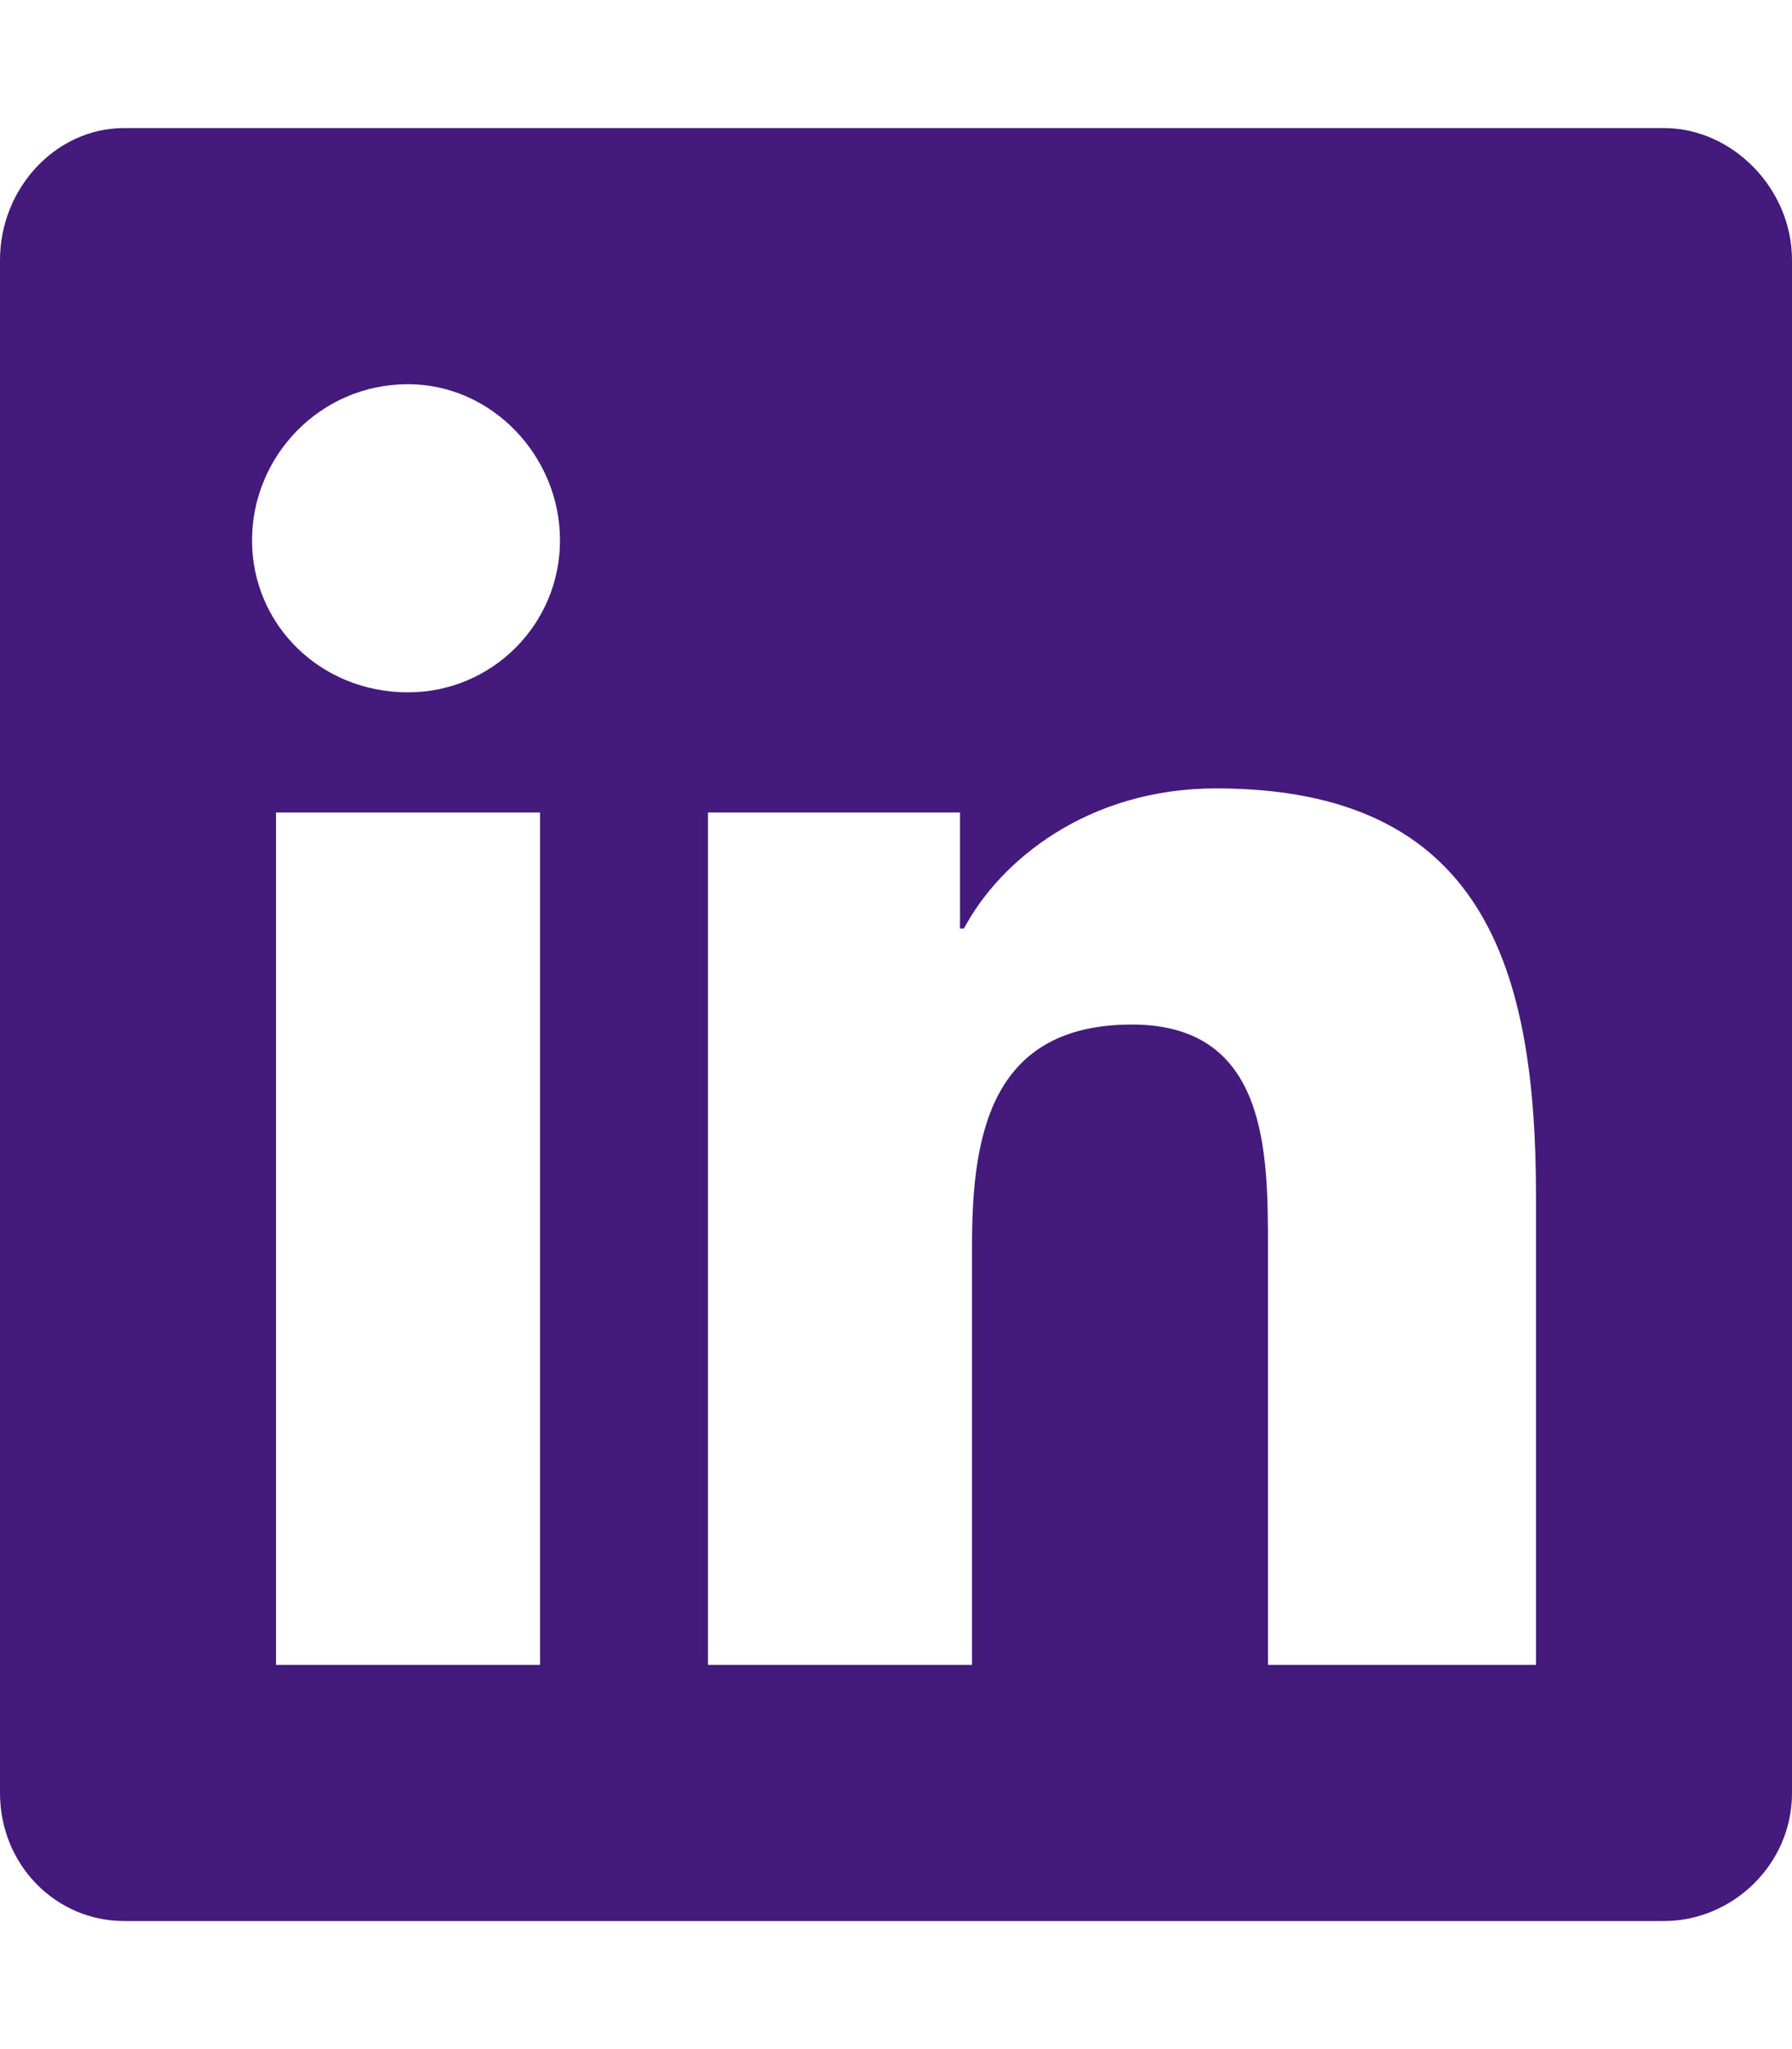 <svg viewBox="0 0 28 32" xmlns="http://www.w3.org/2000/svg" xmlns:xlink="http://www.w3.org/1999/xlink" width="28" height="32" fill="none" customFrame="#000000">
	<rect id="v6-icon (brands)" width="28" height="32" x="0" y="0" />
	<path id="icon" d="M26 2C27.062 2 28 2.938 28 4.062L28 28C28 29.125 27.062 30 26 30L1.938 30C0.875 30 0 29.125 0 28L0 4.062C0 2.938 0.875 2 1.938 2L26 2ZM8.438 26L8.438 26L8.438 12.688L4.312 12.688L4.312 26L8.438 26ZM6.375 10.812C7.688 10.812 8.75 9.75 8.75 8.438C8.75 7.125 7.688 6 6.375 6C5 6 3.938 7.125 3.938 8.438C3.938 9.75 5 10.812 6.375 10.812ZM24 26L24 18.688C24 15.125 23.188 12.312 19 12.312C17 12.312 15.625 13.438 15.062 14.5L15 14.5L15 12.688L11.062 12.688L11.062 26L15.188 26L15.188 19.438C15.188 17.688 15.5 16 17.688 16C19.812 16 19.812 18 19.812 19.5L19.812 26L24 26Z" fill="rgb(68,26,124)" fill-rule="nonzero" />
</svg>

